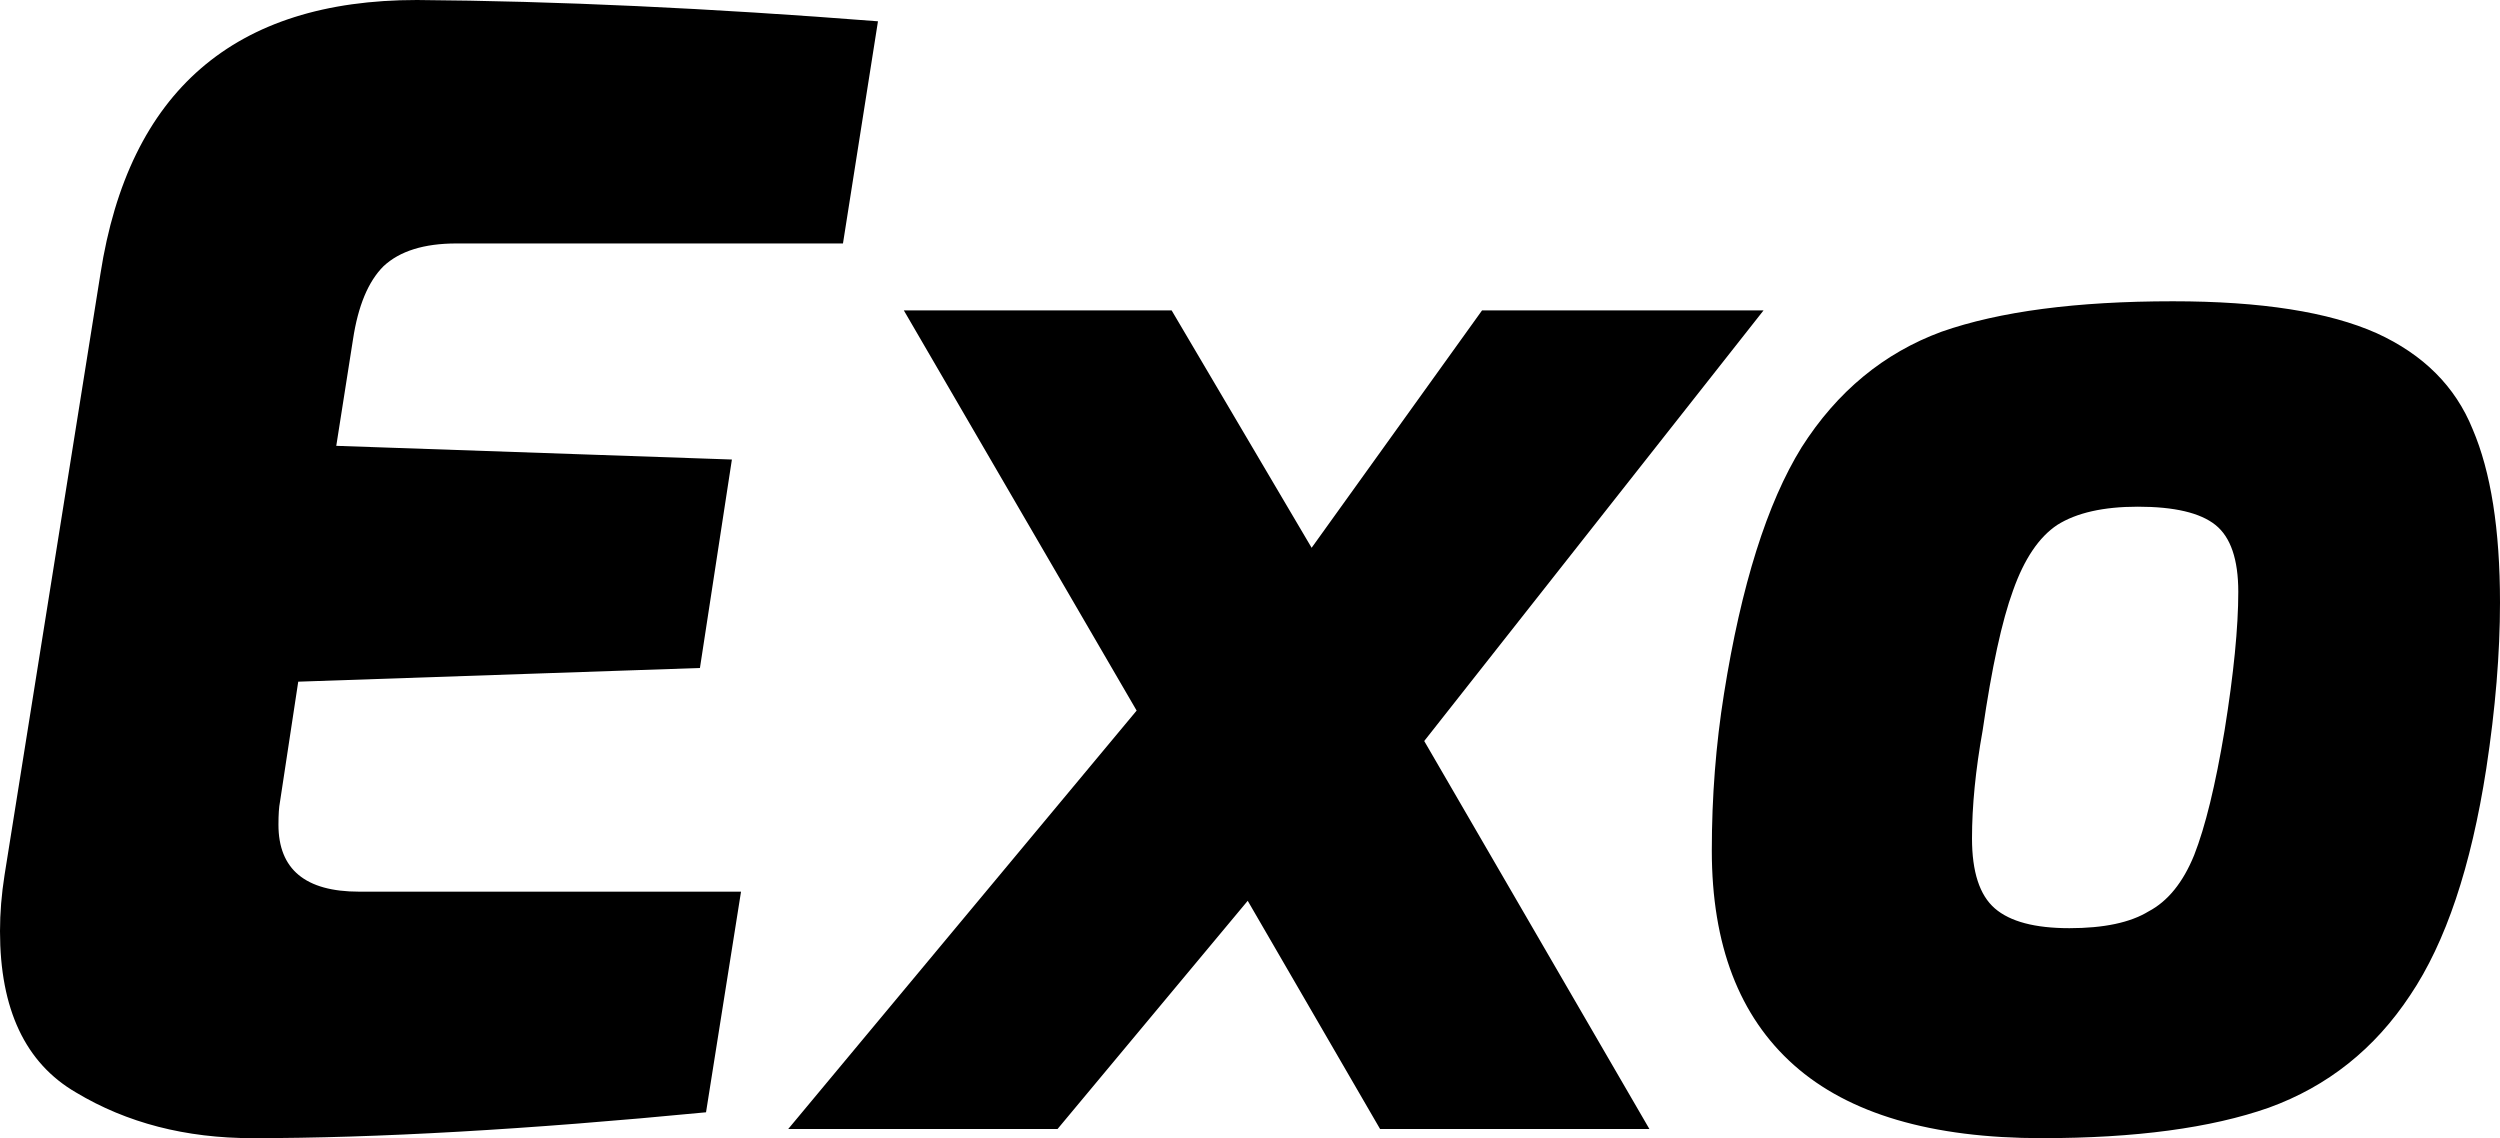<svg xmlns="http://www.w3.org/2000/svg" viewBox="0.81 -7.42 16.43 7.48"><path d="M2.47 0.06Q1.81 0.06 1.31-0.24Q0.81-0.53 0.81-1.30L0.81-1.30Q0.81-1.48 0.84-1.67L0.84-1.67L1.47-5.62Q1.75-7.42 3.55-7.42L3.55-7.42Q4.92-7.41 6.58-7.28L6.58-7.28L6.35-5.82L3.81-5.82Q3.49-5.82 3.33-5.67Q3.18-5.52 3.13-5.19L3.13-5.19L3.02-4.49L5.62-4.40L5.41-3.03L2.77-2.94L2.65-2.15Q2.64-2.10 2.64-2L2.64-2Q2.64-1.56 3.17-1.56L3.17-1.56L5.68-1.56L5.45-0.11Q3.69 0.06 2.47 0.06L2.47 0.06ZM12.40-5.38L10.17-2.55L11.65 0L9.88 0L9.01-1.50L7.76 0L5.99 0L8.28-2.75L6.75-5.38L8.51-5.38L9.43-3.82L10.55-5.38L12.40-5.38ZM14.23 0.06Q13.14 0.06 12.60-0.42Q12.06-0.90 12.06-1.83L12.06-1.83Q12.06-2.36 12.14-2.86L12.14-2.86Q12.31-3.93 12.65-4.48Q13-5.03 13.57-5.24Q14.14-5.44 15.09-5.44L15.09-5.44Q15.96-5.44 16.43-5.23Q16.89-5.02 17.06-4.60Q17.24-4.18 17.24-3.46L17.24-3.46Q17.24-2.96 17.15-2.37L17.15-2.37Q17-1.40 16.65-0.88Q16.30-0.35 15.72-0.14Q15.15 0.06 14.23 0.06L14.23 0.06ZM14.41-1.32Q14.75-1.32 14.93-1.43Q15.12-1.53 15.23-1.80Q15.34-2.08 15.43-2.62L15.43-2.62Q15.52-3.18 15.52-3.53L15.52-3.53Q15.52-3.85 15.37-3.97Q15.22-4.09 14.86-4.09L14.86-4.09Q14.52-4.09 14.33-3.97Q14.15-3.85 14.04-3.54Q13.93-3.24 13.84-2.62L13.84-2.62Q13.77-2.23 13.77-1.91L13.77-1.91Q13.77-1.58 13.92-1.45Q14.07-1.32 14.41-1.32L14.41-1.32Z"/></svg>